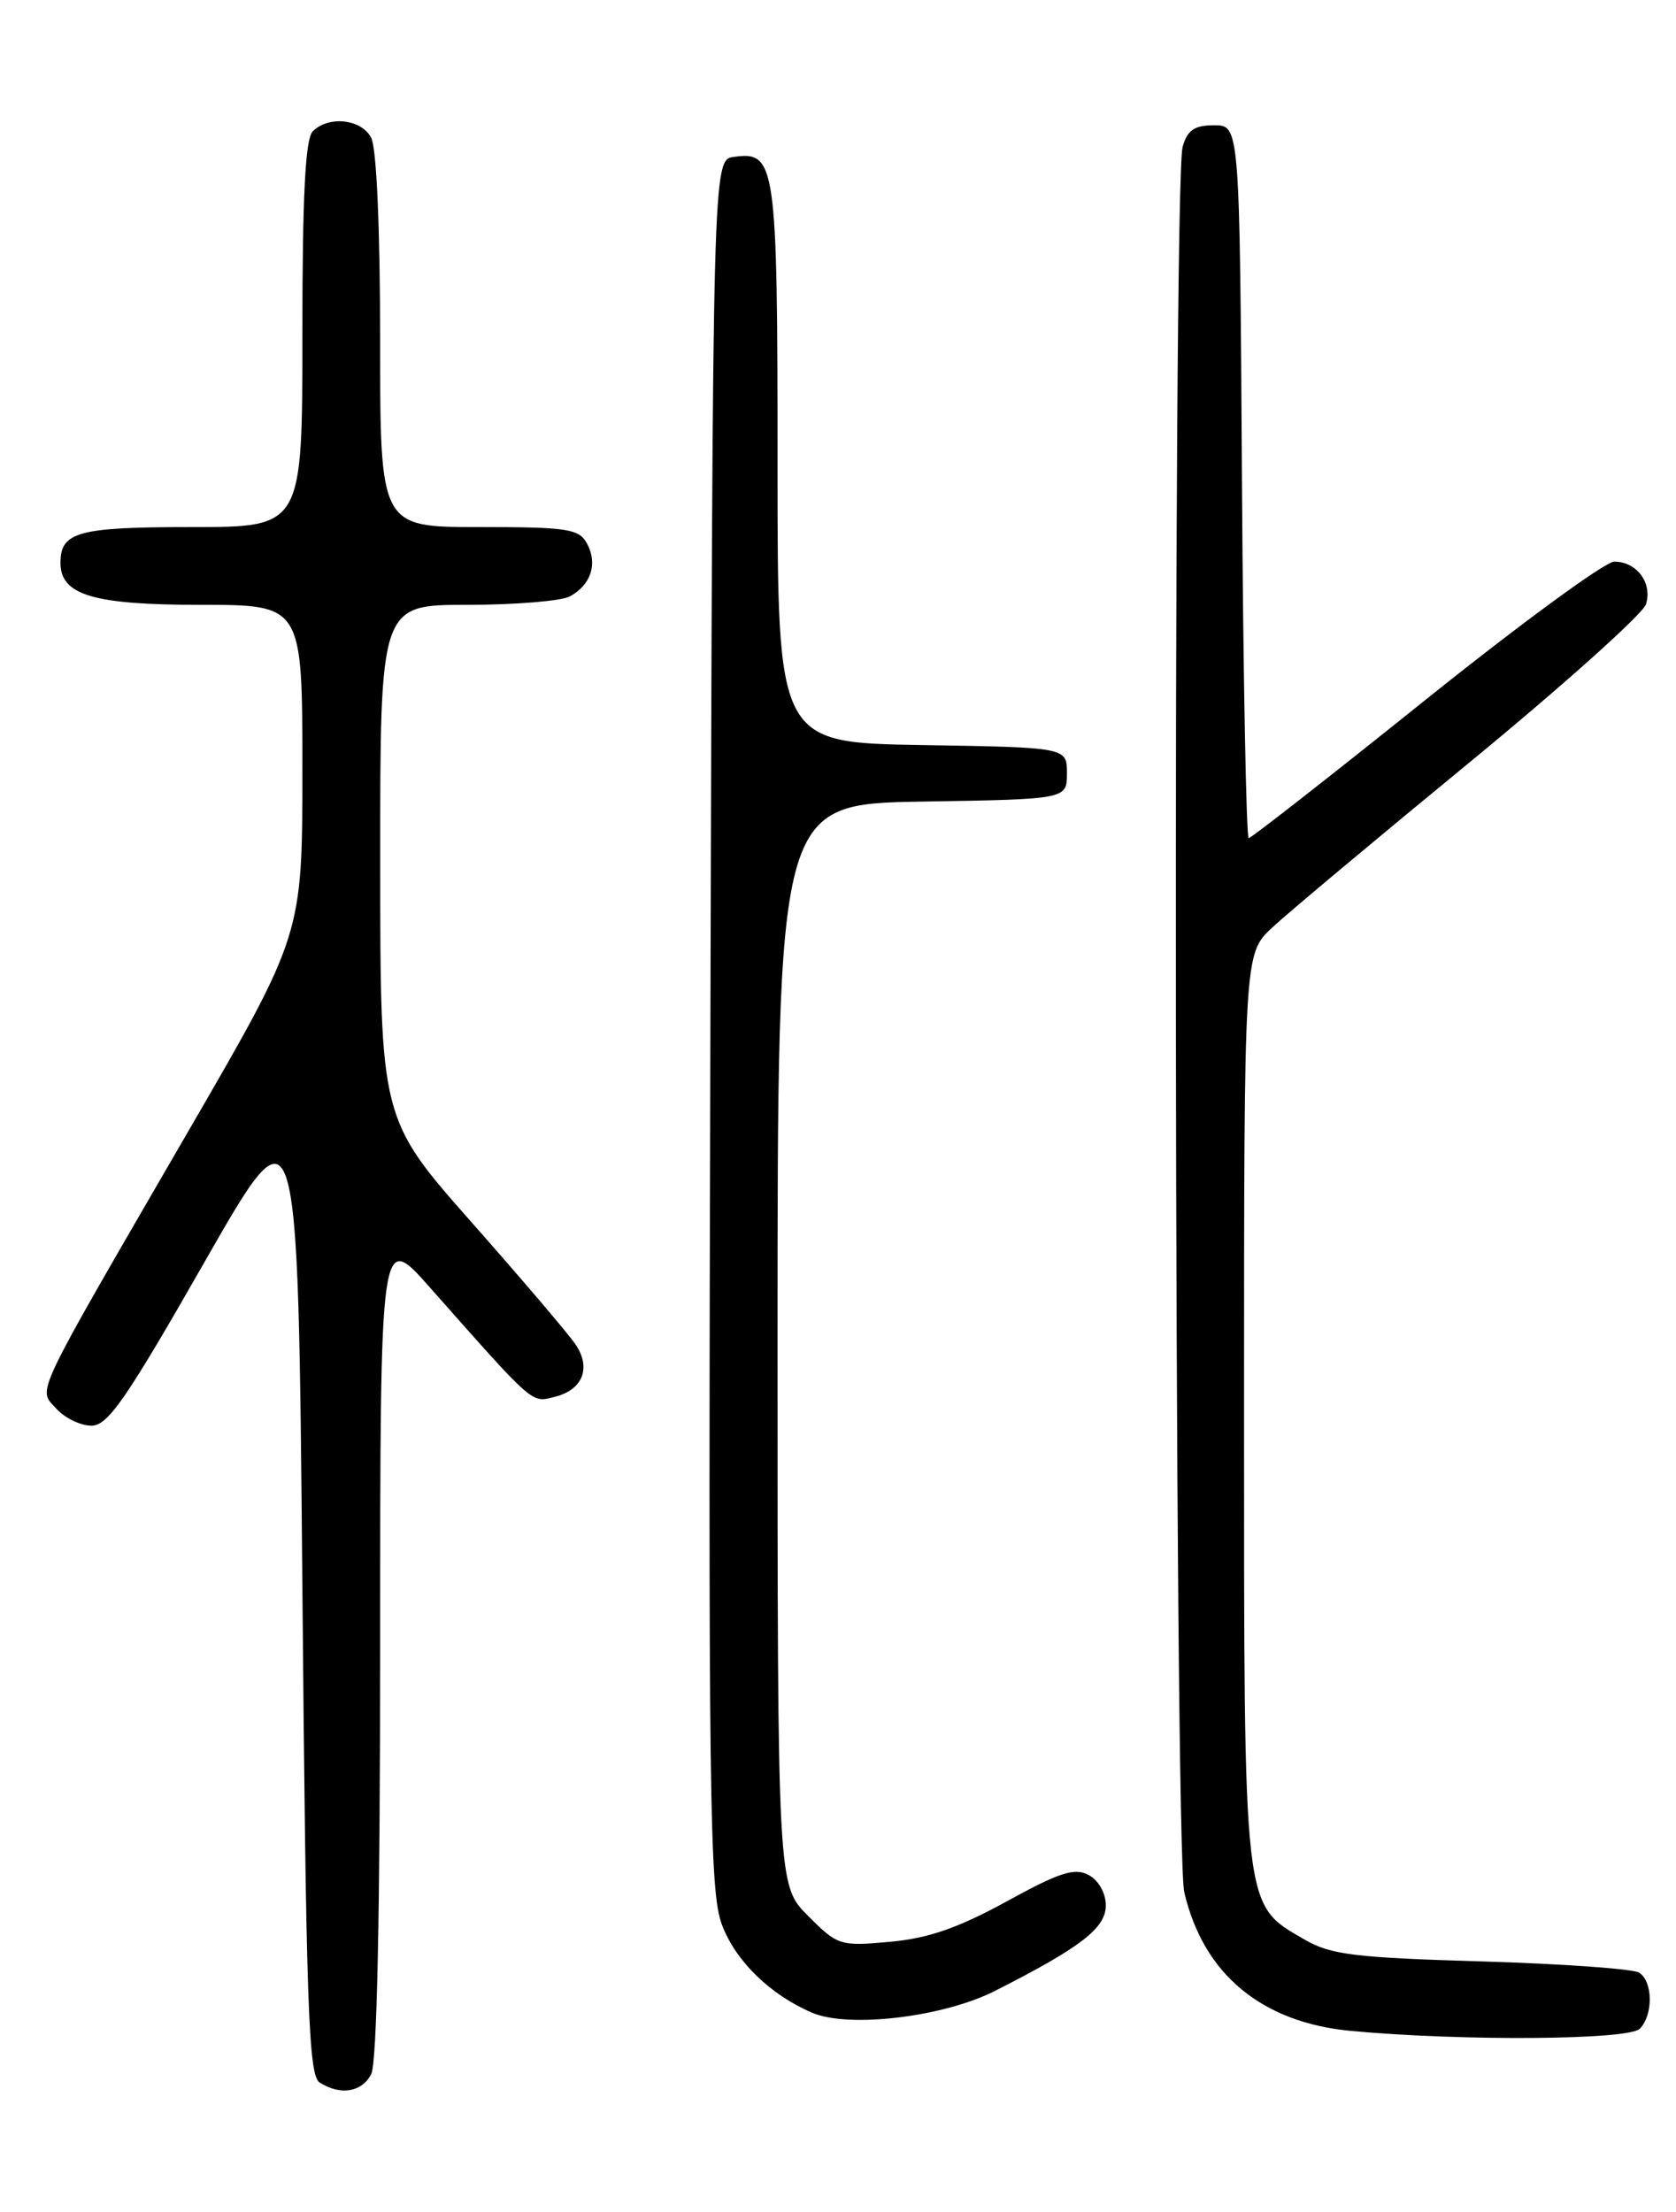 <?xml version="1.0" encoding="UTF-8" standalone="no"?>
<!DOCTYPE svg PUBLIC "-//W3C//DTD SVG 1.1//EN" "http://www.w3.org/Graphics/SVG/1.1/DTD/svg11.dtd" >
<svg xmlns="http://www.w3.org/2000/svg" xmlns:xlink="http://www.w3.org/1999/xlink" version="1.1" viewBox="0 0 194 256">
 <g >
 <path fill="currentColor"
d=" M 42.96 240.07 C 43.64 238.81 44.00 221.36 44.00 190.32 C 44.01 142.50 44.01 142.50 49.75 148.99 C 61.97 162.79 61.47 162.35 64.22 161.66 C 67.45 160.85 68.46 158.33 66.63 155.61 C 65.86 154.45 60.45 148.10 54.62 141.50 C 44.02 129.50 44.02 129.50 44.01 99.75 C 44.00 70.00 44.00 70.00 54.07 70.00 C 59.60 70.00 64.95 69.56 65.95 69.03 C 68.40 67.71 69.21 65.26 67.96 62.93 C 67.03 61.20 65.76 61.00 55.46 61.00 C 44.00 61.00 44.00 61.00 44.00 39.43 C 44.00 26.48 43.59 17.10 42.96 15.93 C 41.81 13.77 38.04 13.36 36.20 15.20 C 35.34 16.06 35.00 22.69 35.00 38.70 C 35.00 61.00 35.00 61.00 22.20 61.00 C 9.04 61.00 7.00 61.55 7.00 65.14 C 7.00 68.87 10.78 70.00 23.22 70.00 C 35.00 70.00 35.00 70.00 35.00 89.08 C 35.00 108.15 35.00 108.15 21.85 130.83 C 3.50 162.49 4.37 160.65 6.53 163.04 C 7.51 164.12 9.33 165.00 10.59 165.00 C 12.49 165.00 14.61 161.93 23.68 146.05 C 34.50 127.10 34.50 127.10 35.00 183.59 C 35.43 232.34 35.71 240.20 37.00 241.02 C 39.41 242.54 41.85 242.15 42.96 240.07 Z  M 189.80 234.80 C 191.37 233.23 191.34 229.34 189.75 228.31 C 189.06 227.86 180.85 227.28 171.50 227.00 C 156.79 226.57 154.03 226.23 151.00 224.47 C 143.85 220.31 144.00 221.66 144.00 162.95 C 144.00 110.39 144.00 110.39 147.25 107.36 C 149.04 105.69 159.36 97.05 170.19 88.16 C 181.01 79.26 190.16 71.06 190.52 69.94 C 191.30 67.48 189.46 65.00 186.85 65.00 C 185.80 65.00 175.97 72.20 165.00 81.00 C 154.03 89.80 144.83 97.00 144.54 97.00 C 144.26 97.00 143.90 78.44 143.76 55.75 C 143.50 14.50 143.50 14.50 140.55 14.50 C 138.25 14.50 137.44 15.05 136.89 17.00 C 135.73 21.17 135.91 213.91 137.08 218.98 C 139.27 228.46 146.04 234.09 156.43 235.05 C 169.31 236.24 188.50 236.10 189.80 234.80 Z  M 115.14 230.43 C 125.12 225.37 128.00 223.15 128.00 220.52 C 128.00 219.10 127.17 217.62 126.01 217.00 C 124.38 216.13 122.64 216.69 116.50 220.07 C 110.91 223.13 107.45 224.33 103.03 224.73 C 97.24 225.26 96.97 225.17 93.54 221.74 C 90.00 218.20 90.00 218.20 90.00 155.62 C 90.00 93.05 90.00 93.05 106.75 92.77 C 123.50 92.50 123.50 92.50 123.50 89.50 C 123.50 86.50 123.50 86.50 106.75 86.23 C 90.00 85.95 90.00 85.95 90.00 53.67 C 90.00 18.85 89.80 17.47 84.94 18.16 C 82.50 18.50 82.50 18.50 82.23 118.50 C 81.98 208.43 82.12 218.93 83.57 222.77 C 85.15 226.97 89.18 230.89 94.03 232.95 C 98.26 234.75 109.19 233.44 115.14 230.43 Z "/>
</g>
</svg>